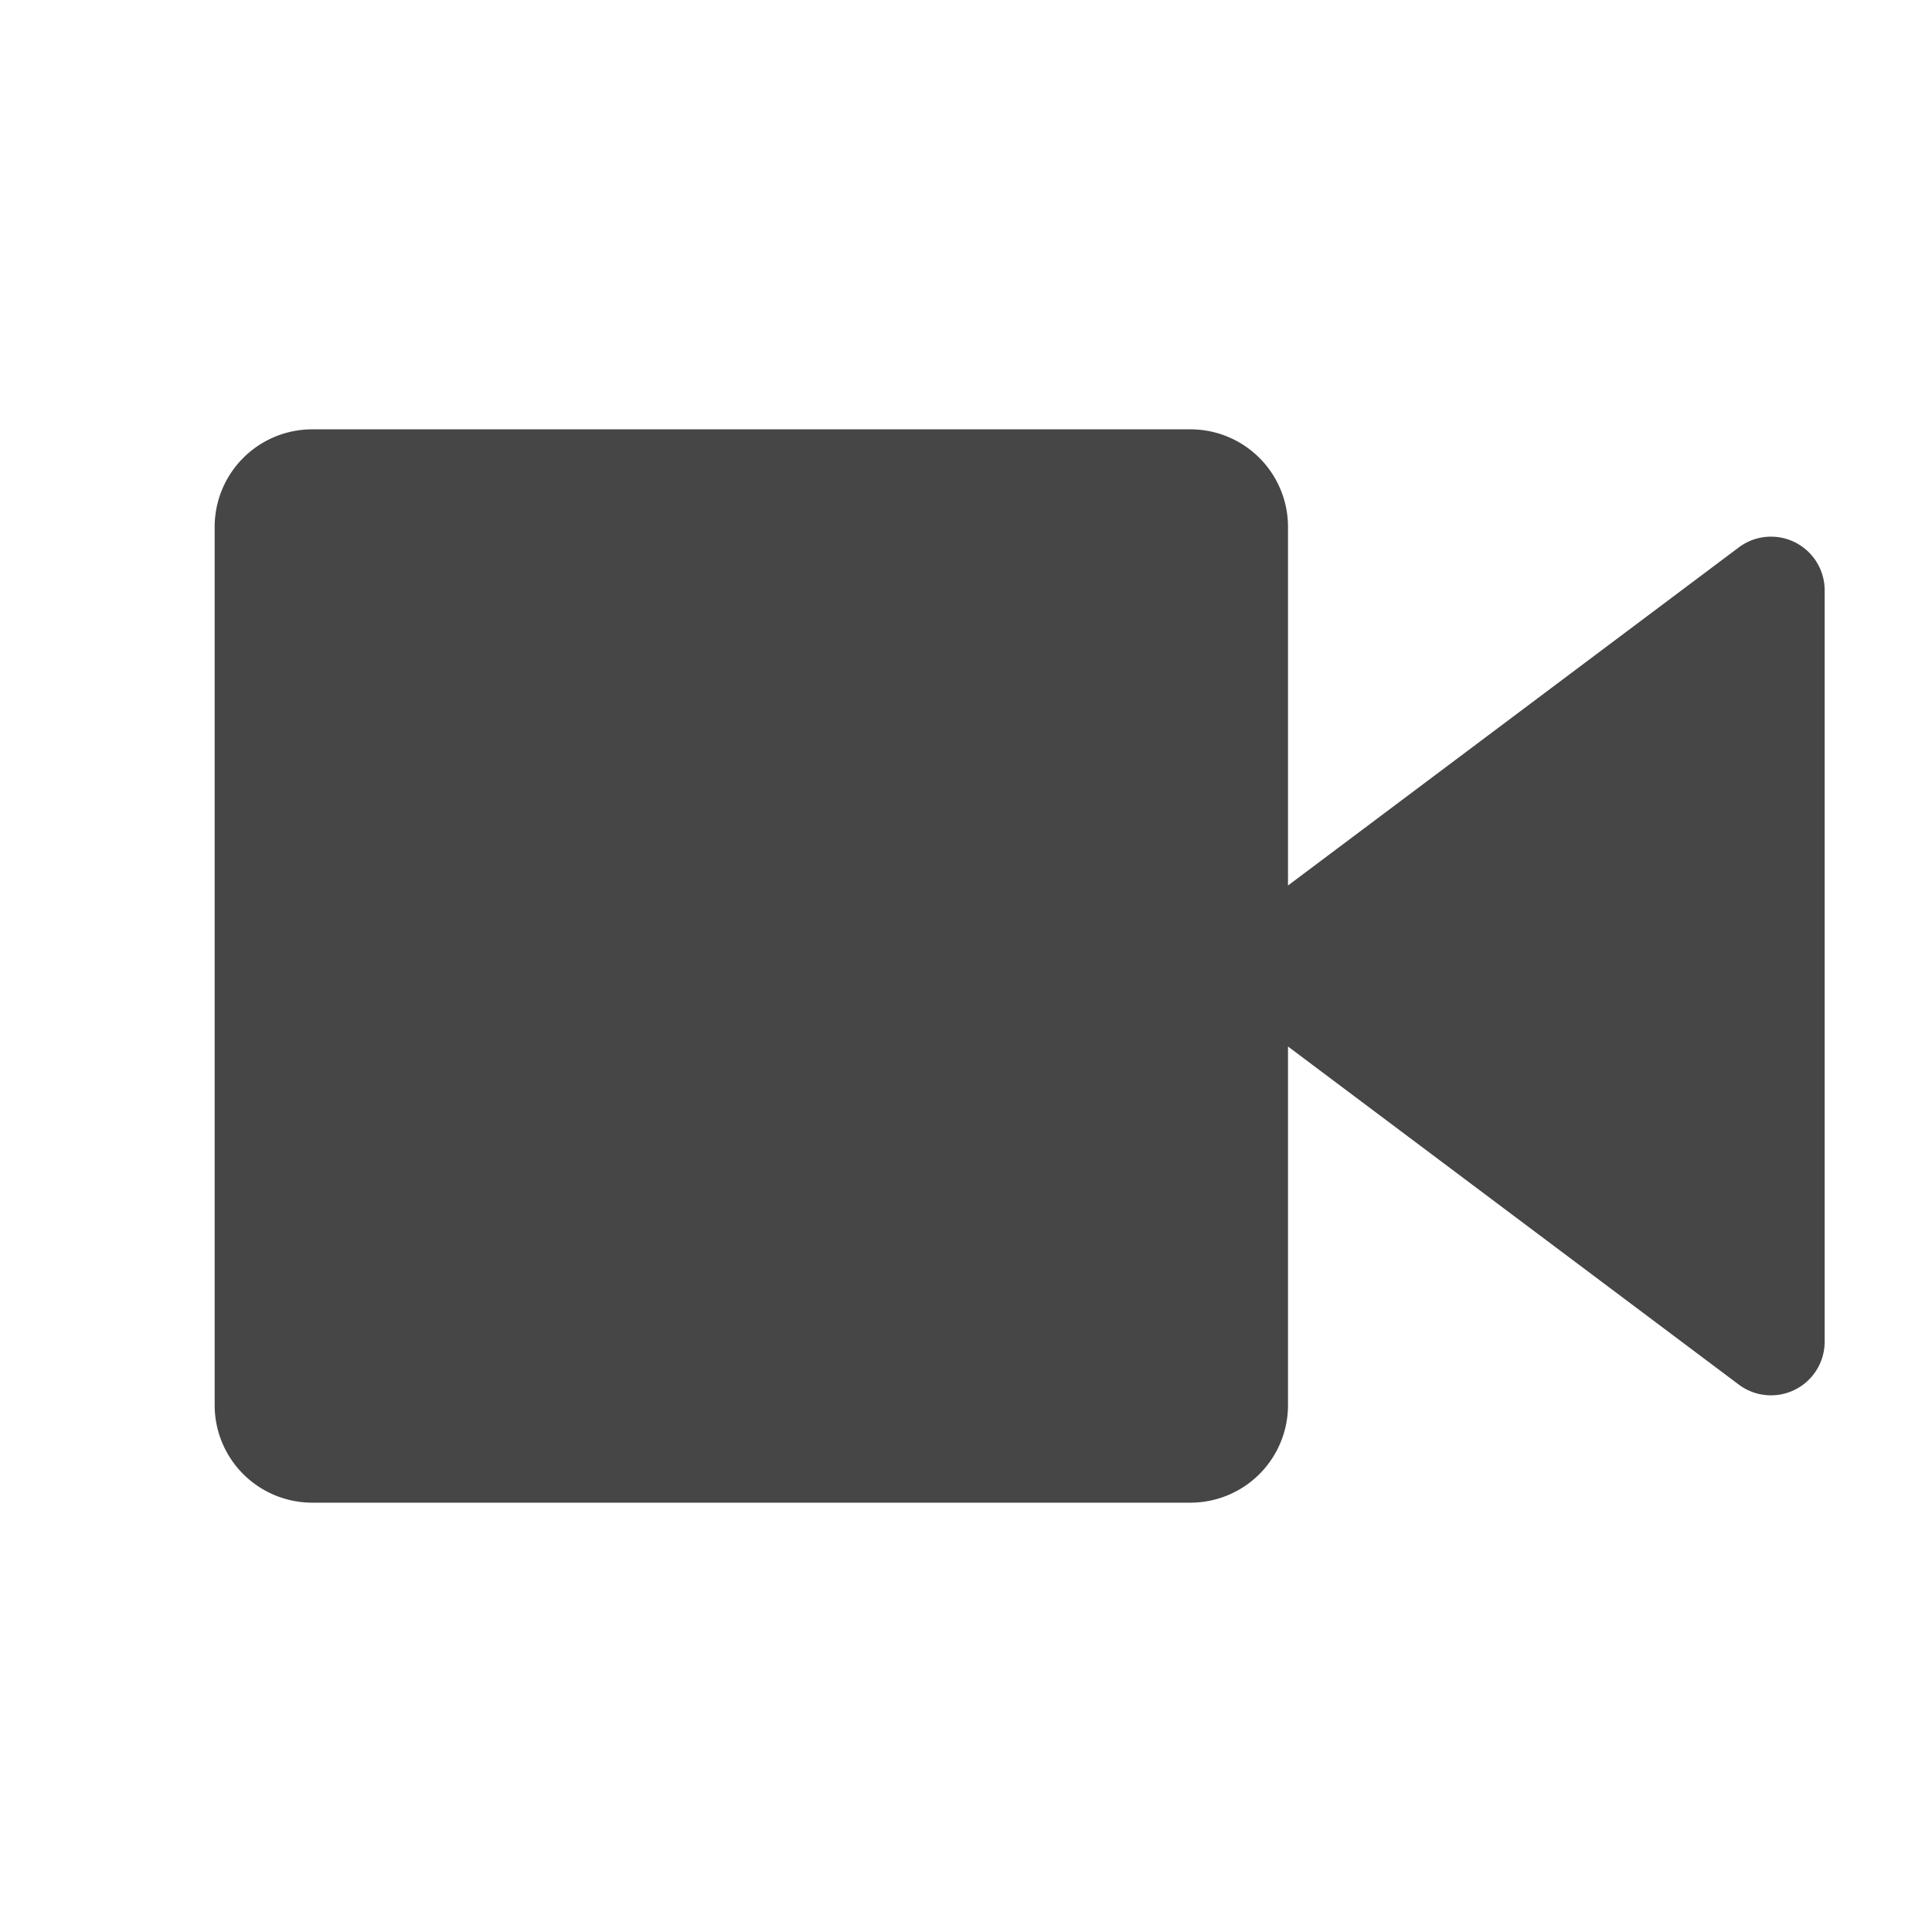 <svg xmlns:xlink="http://www.w3.org/1999/xlink" xmlns="http://www.w3.org/2000/svg" height="18" viewBox="0 0 18 18" width="18">
  <defs>
    <style>
      .fill {
        fill: #464646;
      }
    </style>
  </defs>
  <title>S MovieCamera 18 N</title>
  <rect id="Canvas" fill="#ff13dc" opacity="0" width="18" height="18"/><path class="fill" d="M16.2,5.1,12,8.25V4.909A.909.909,0,0,0,11.091,4H2.909A.909.909,0,0,0,2,4.909v8.182A.909.909,0,0,0,2.909,14h8.182A.909.909,0,0,0,12,13.091V9.75l4.2,3.15a.5.5,0,0,0,.8-.4v-7a.5.5,0,0,0-.8-.4Z"/>
</svg>